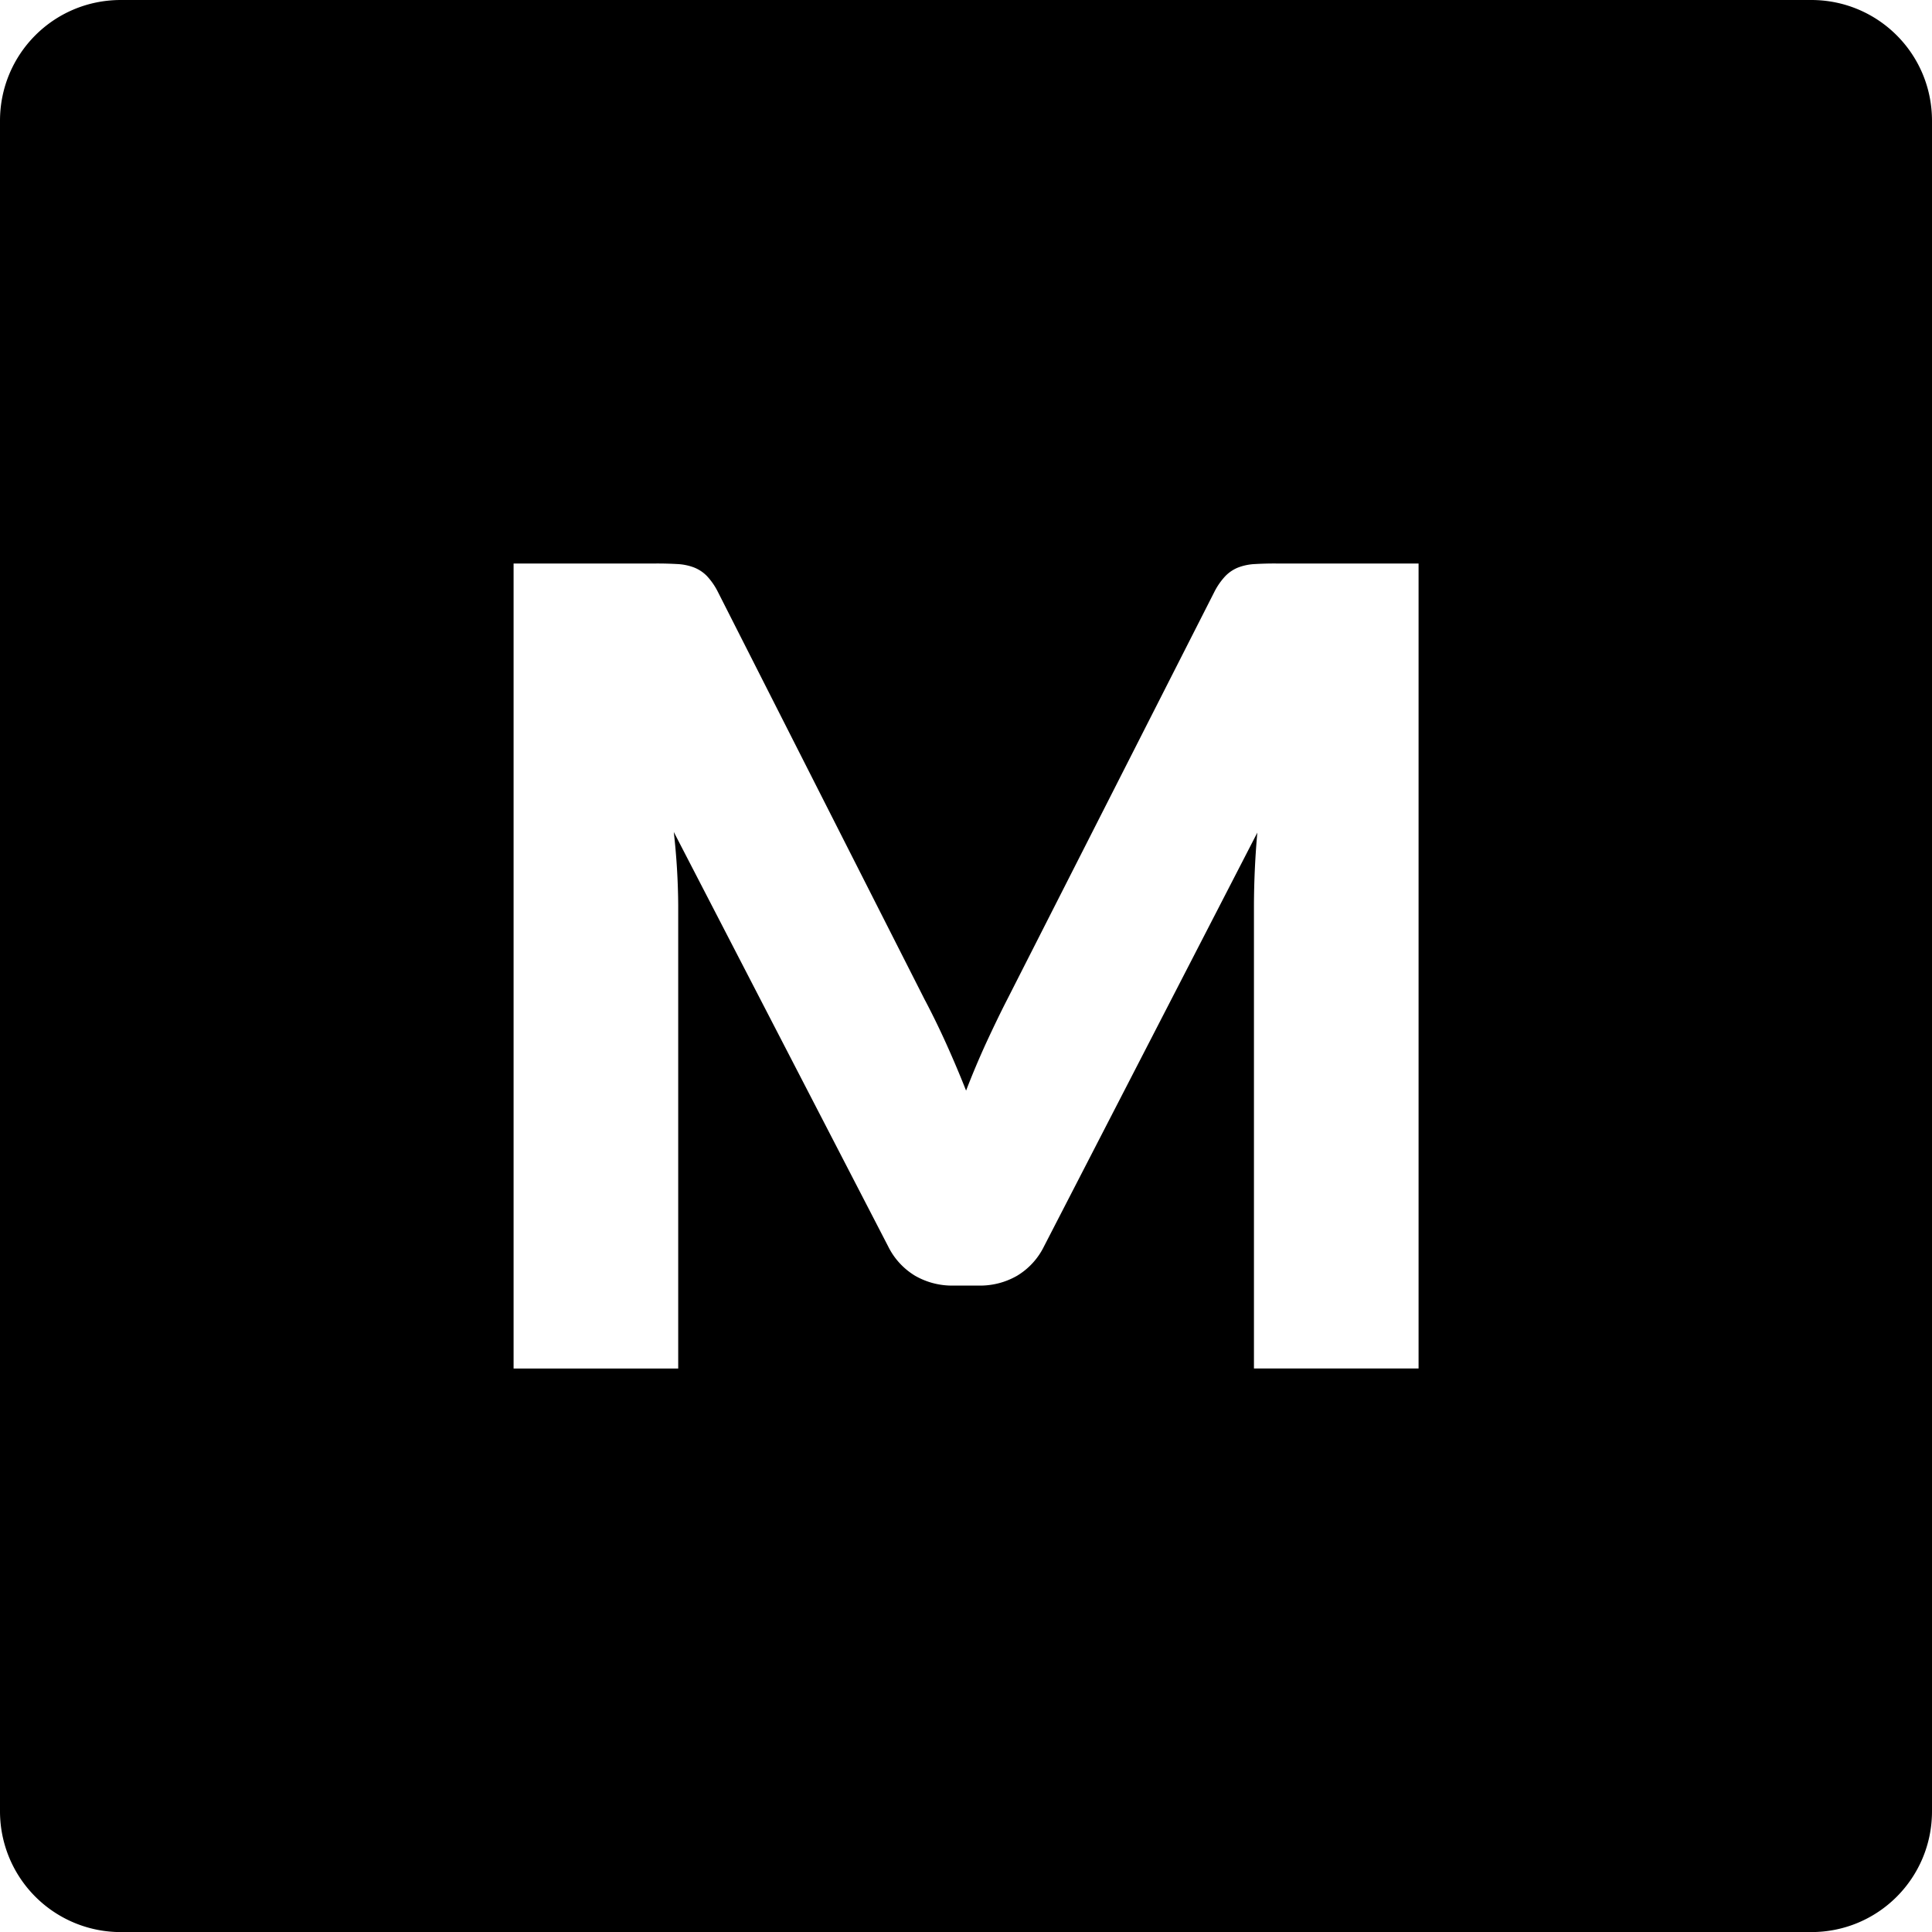 <svg width="24" height="24" viewBox="0 0 24 24" xmlns="http://www.w3.org/2000/svg"><path d="M0 1.501C0 .672.667 0 1.501 0H22.5c.828 0 1.5.667 1.5 1.501V22.5c0 .829-.667 1.501-1.501 1.501H1.5A1.5 1.5 0 0 1 0 22.499V1.5zM11.493 12.43L8.92 7.357a.839.839 0 0 0-.14-.203.46.46 0 0 0-.162-.106.676.676 0 0 0-.202-.041A4.434 4.434 0 0 0 8.151 7H6.38v10h2.045v-5.752a8.567 8.567 0 0 0-.055-.913l2.663 5.148a.88.88 0 0 0 .333.364.92.92 0 0 0 .477.123h.316a.92.92 0 0 0 .477-.123.873.873 0 0 0 .333-.364l2.65-5.14a10.56 10.56 0 0 0-.042.905V17h2.045V7h-1.77a4.1 4.1 0 0 0-.265.007.676.676 0 0 0-.202.041.46.46 0 0 0-.161.106.839.839 0 0 0-.141.203l-2.567 5.051c-.092.179-.18.363-.268.553a10.5 10.5 0 0 0-.247.587 13.212 13.212 0 0 0-.244-.577 9.955 9.955 0 0 0-.264-.542z"/></svg>